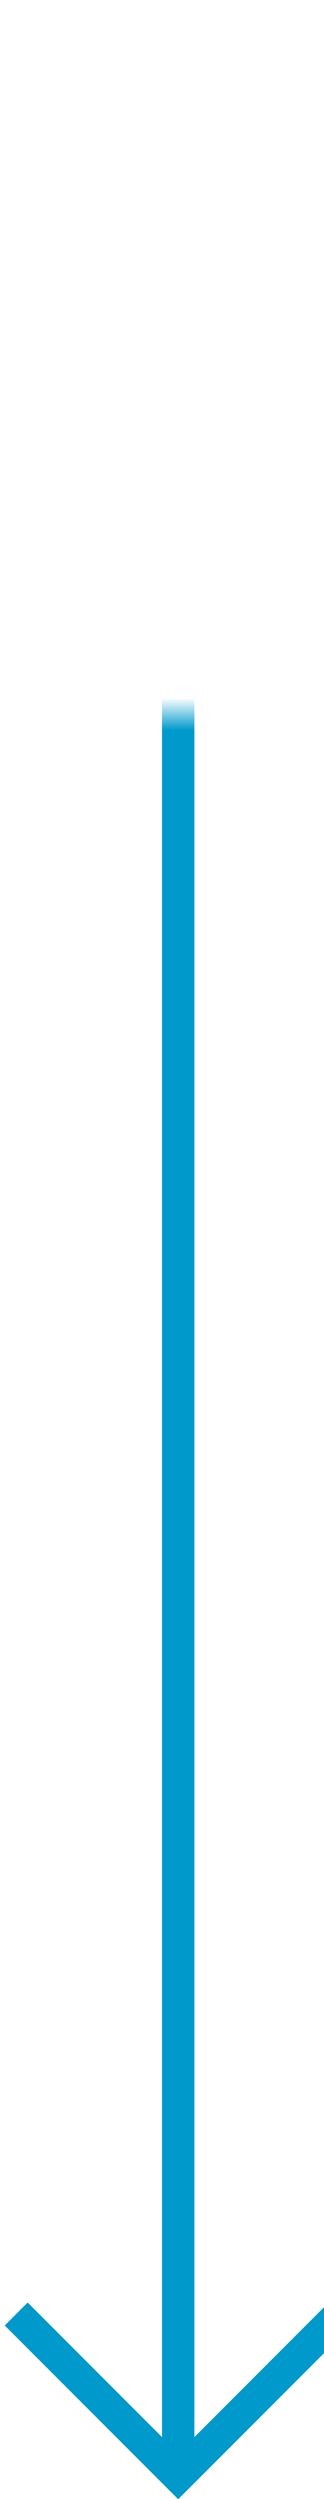 ﻿<?xml version="1.0" encoding="utf-8"?>
<svg version="1.1" xmlns:xlink="http://www.w3.org/1999/xlink" width="10px" height="77px" preserveAspectRatio="xMidYMin meet" viewBox="750 2936  8 77" xmlns="http://www.w3.org/2000/svg">
  <defs>
    <mask fill="white" id="clip49">
      <path d="M 738 2934  L 770 2934  L 770 2958  L 738 2958  Z M 738 2934  L 817 2934  L 817 3022  L 738 3022  Z " fill-rule="evenodd" />
    </mask>
  </defs>
  <path d="M 817 2941.5  L 759 2941.5  A 5 5 0 0 0 754.5 2946.5 L 754.5 3012  " stroke-width="1" stroke="#0099cc" fill="none" mask="url(#clip49)" />
  <path d="M 759.146 3006.946  L 754.5 3011.593  L 749.854 3006.946  L 749.146 3007.654  L 754.146 3012.654  L 754.5 3013.007  L 754.854 3012.654  L 759.854 3007.654  L 759.146 3006.946  Z " fill-rule="nonzero" fill="#0099cc" stroke="none" mask="url(#clip49)" />
</svg>